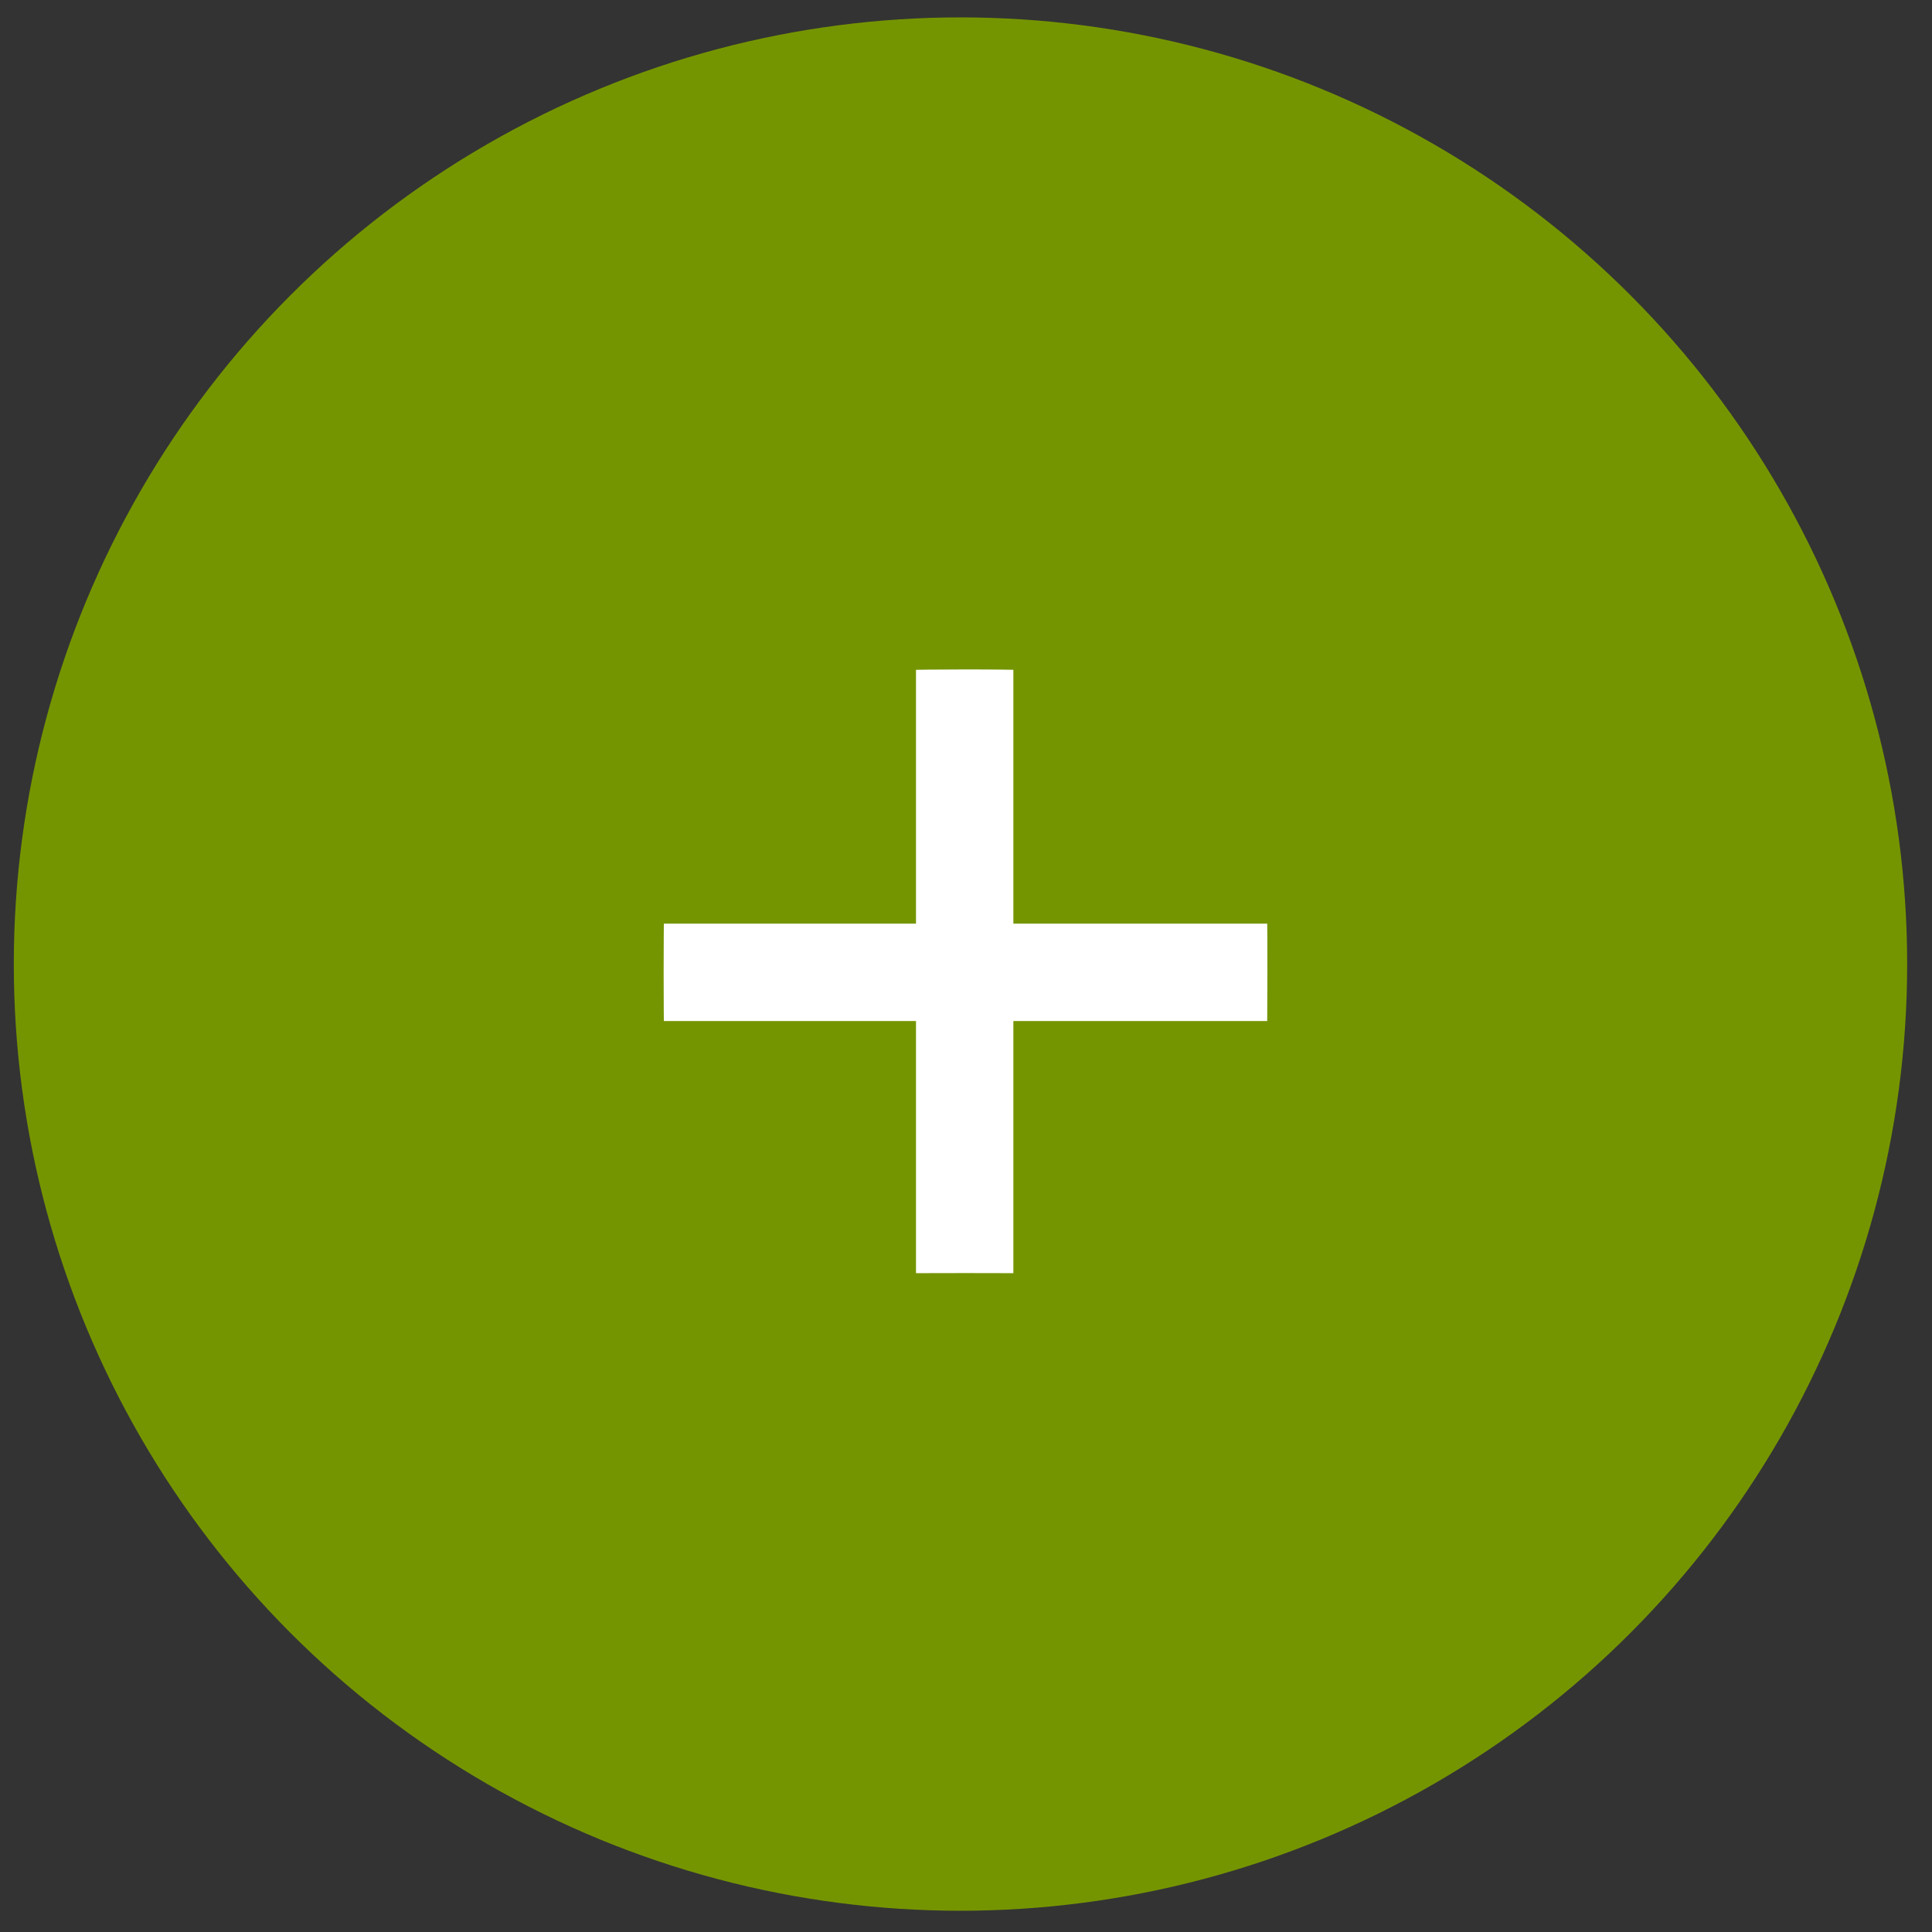 <?xml version="1.0" encoding="utf-8"?>
<!-- Generator: Adobe Illustrator 16.0.0, SVG Export Plug-In . SVG Version: 6.00 Build 0)  -->
<!DOCTYPE svg PUBLIC "-//W3C//DTD SVG 1.1//EN" "http://www.w3.org/Graphics/SVG/1.1/DTD/svg11.dtd">
<svg version="1.1" id="Слой_1" xmlns="http://www.w3.org/2000/svg" xmlns:xlink="http://www.w3.org/1999/xlink" x="0px" y="0px"
	 width="1000px" height="1000px" viewBox="0 0 1000 1000" enable-background="new 0 0 1000 1000" xml:space="preserve">
<rect x="0" y="0" width="1000" height="1000" fill="#333333" stroke="none"/>
<g>
	<circle fill="#759500" cx="497.143" cy="499" r="490"/>
	<path fill="#FFFFFF" d="M343.613,528.488c0,0-0.113-9.001-0.113-25.201s0.113-25.199,0.113-25.199h130.499V346.689
		c0,0,9.688-0.189,25.888-0.189c16.199,0,24.512,0.189,24.512,0.189v131.399H655.91c0,0,0.122,8.212,0.09,24.412
		c-0.033,16.501-0.09,25.988-0.09,25.988H524.512v130.498c0,0-8.313-0.049-24.512-0.049c-16.2,0-25.888,0.049-25.888,0.049V528.488
		H343.613z"/>
</g>
</svg>
